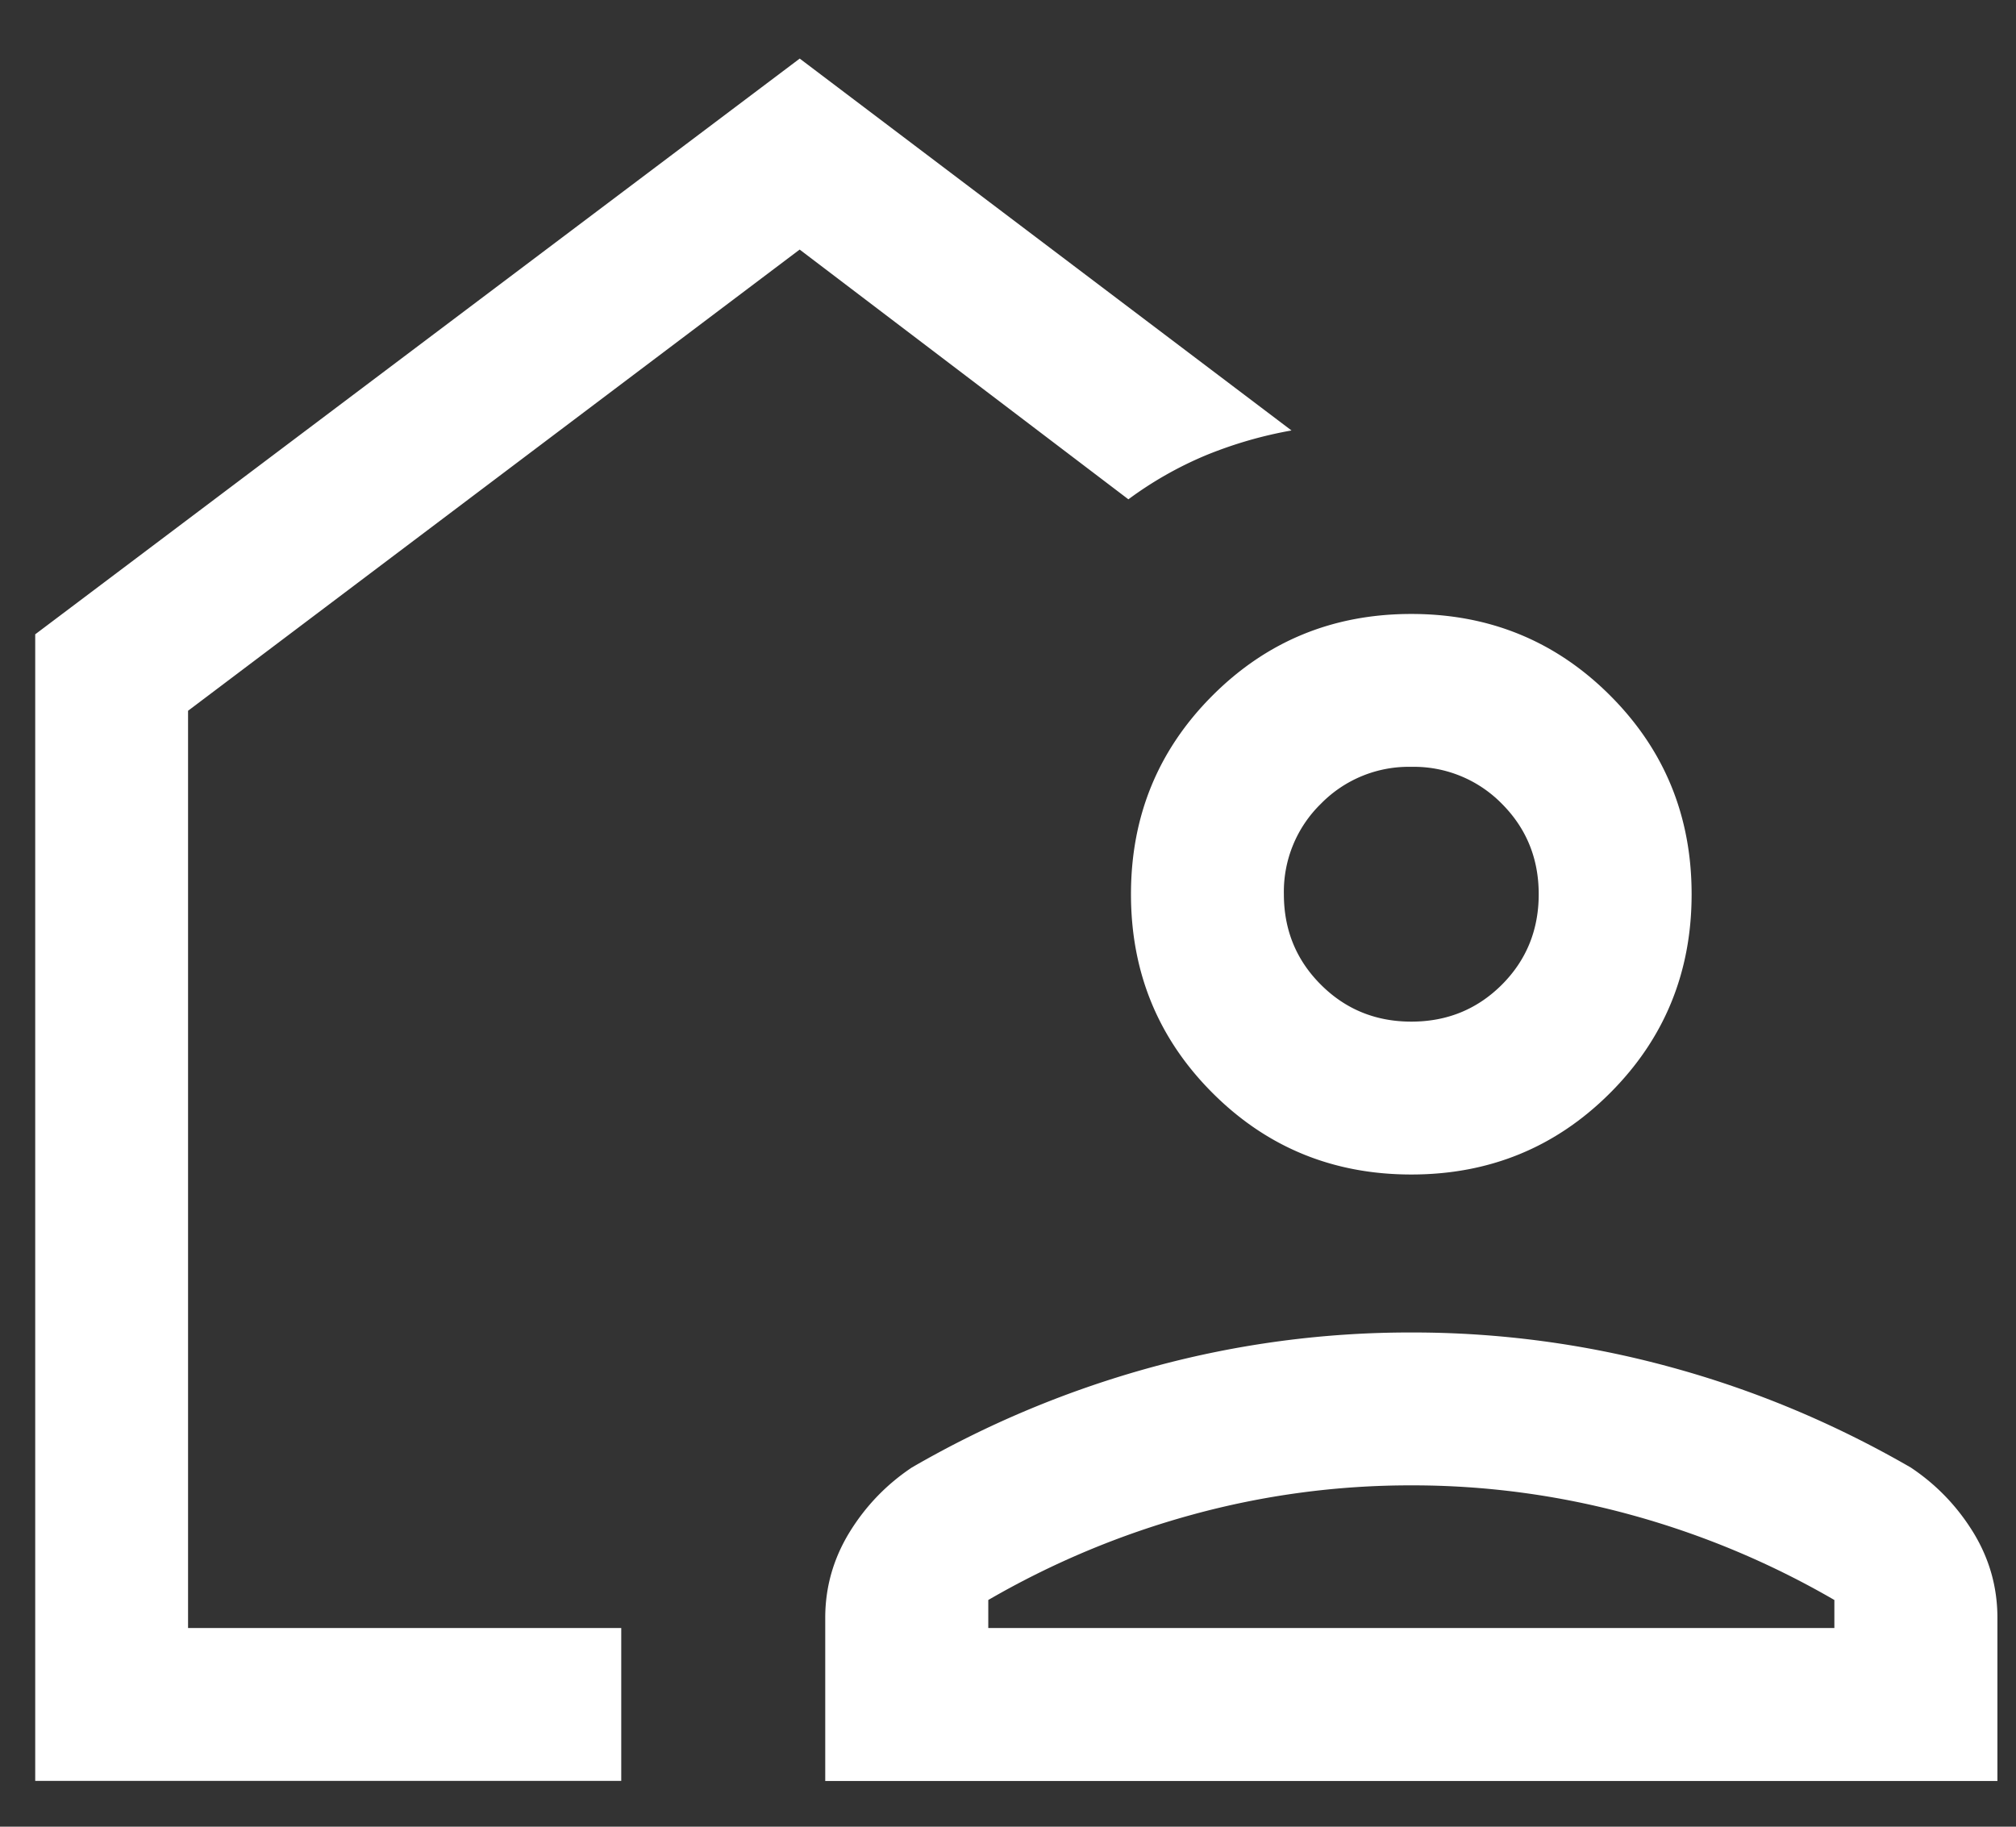 <svg xmlns="http://www.w3.org/2000/svg" width="32" height="29" fill="none" viewBox="0 0 32 29">
  <rect x="0" y="0" width="32" height="29" fill="#333333" stroke="none"/>
  <path fill="#fff" d="M.559 28.273V10.07L12.694.93 20.5 6.834c-.459.081-.904.21-1.335.384a5.86 5.86 0 0 0-1.254.709l-5.218-3.965-9.708 7.322v14.562h6.876v2.427H.56Zm12.54 0v-2.589c0-.485.128-.937.384-1.356.256-.417.586-.76.99-1.03a16.03 16.03 0 0 1 3.824-1.597 15.503 15.503 0 0 1 4.105-.547 15.5 15.5 0 0 1 4.106.547c1.335.363 2.609.896 3.822 1.597.405.27.735.613.992 1.03.256.419.383.87.383 1.356v2.59H13.098Zm2.588-2.427h13.43v-.445a13.578 13.578 0 0 0-3.236-1.354 13.09 13.09 0 0 0-3.48-.466 13.09 13.09 0 0 0-3.478.466 13.58 13.58 0 0 0-3.236 1.354v.445Zm6.715-7.2c-1.24 0-2.292-.431-3.155-1.294s-1.295-1.915-1.295-3.156c0-1.24.432-2.292 1.295-3.155s1.914-1.294 3.155-1.294c1.24 0 2.292.431 3.155 1.294s1.294 1.915 1.294 3.155c0 1.24-.431 2.293-1.294 3.156s-1.915 1.294-3.155 1.294Zm0-2.427c.566 0 1.045-.195 1.437-.586.39-.391.585-.87.585-1.437 0-.566-.195-1.045-.585-1.436a1.957 1.957 0 0 0-1.437-.586 1.95 1.95 0 0 0-1.435.586 1.95 1.95 0 0 0-.588 1.436c0 .567.196 1.046.588 1.437.39.39.869.586 1.435.586Z"/>
</svg>
